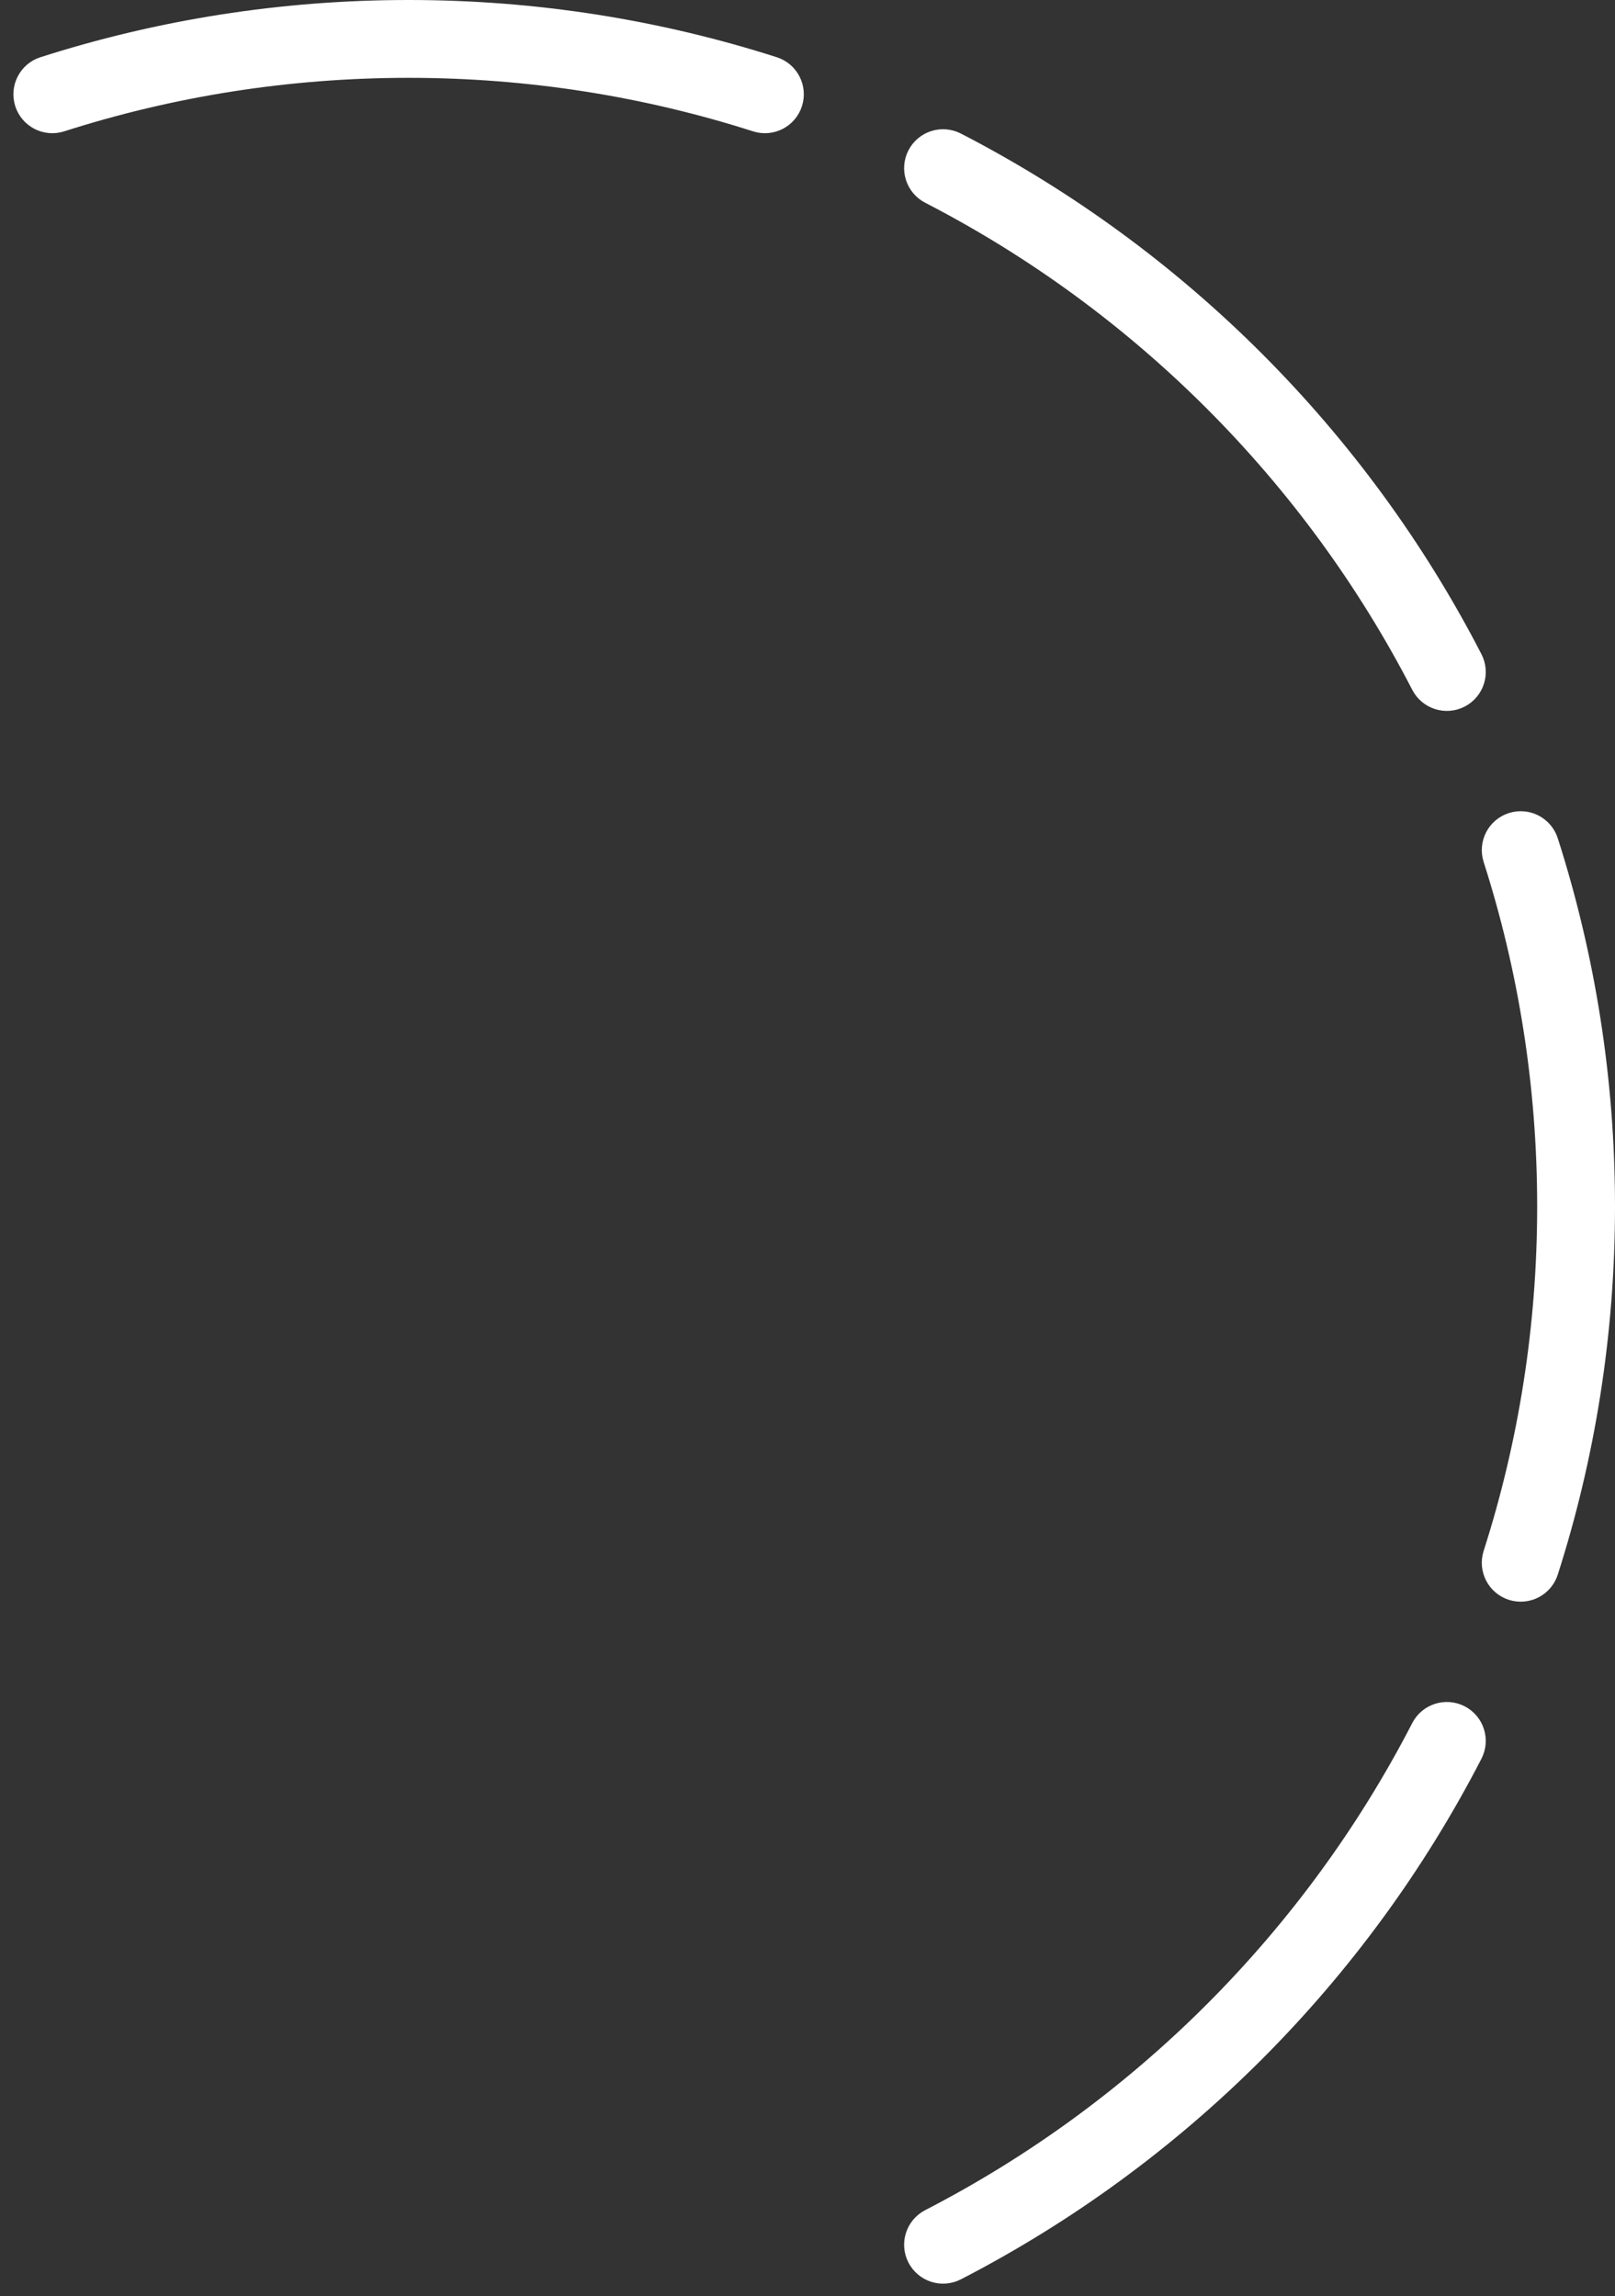 <svg width="83" height="118" viewBox="0 0 83 118" fill="none" xmlns="http://www.w3.org/2000/svg">
<rect x="0" y="0" width="83" height="118" fill="#333333" stroke="none"/>
<path d="M21 0.5C14.457 0.5 8.15 1.522 2.231 3.417C1.442 3.669 1.008 4.514 1.26 5.303C1.513 6.092 2.357 6.527 3.146 6.274C8.772 4.473 14.771 3.5 21 3.5C27.229 3.5 33.227 4.473 38.854 6.274C39.643 6.527 40.487 6.092 40.739 5.303C40.992 4.514 40.557 3.669 39.768 3.417C33.85 1.522 27.543 0.5 21 0.5ZM49.154 7.308C48.417 6.929 47.513 7.218 47.133 7.954C46.753 8.69 47.042 9.595 47.778 9.975C58.594 15.553 67.447 24.406 73.025 35.222C73.405 35.958 74.31 36.247 75.046 35.867C75.782 35.487 76.071 34.583 75.691 33.846C69.827 22.477 60.523 13.173 49.154 7.308ZM79.583 43.232C79.33 42.443 78.486 42.008 77.697 42.26C76.908 42.513 76.473 43.357 76.726 44.146C78.527 49.773 79.5 55.771 79.5 62C79.5 68.229 78.527 74.227 76.726 79.854C76.473 80.643 76.908 81.487 77.697 81.74C78.486 81.992 79.33 81.557 79.583 80.768C81.478 74.85 82.5 68.543 82.5 62C82.5 55.457 81.478 49.15 79.583 43.232ZM75.691 90.154C76.071 89.417 75.782 88.513 75.046 88.133C74.31 87.753 73.405 88.042 73.025 88.778C67.447 99.594 58.594 108.447 47.778 114.025C47.042 114.405 46.753 115.31 47.133 116.046C47.513 116.782 48.417 117.071 49.154 116.692C60.523 110.827 69.827 101.523 75.691 90.154Z" fill="white" stroke="white" stroke-linecap="round"/>
</svg>
